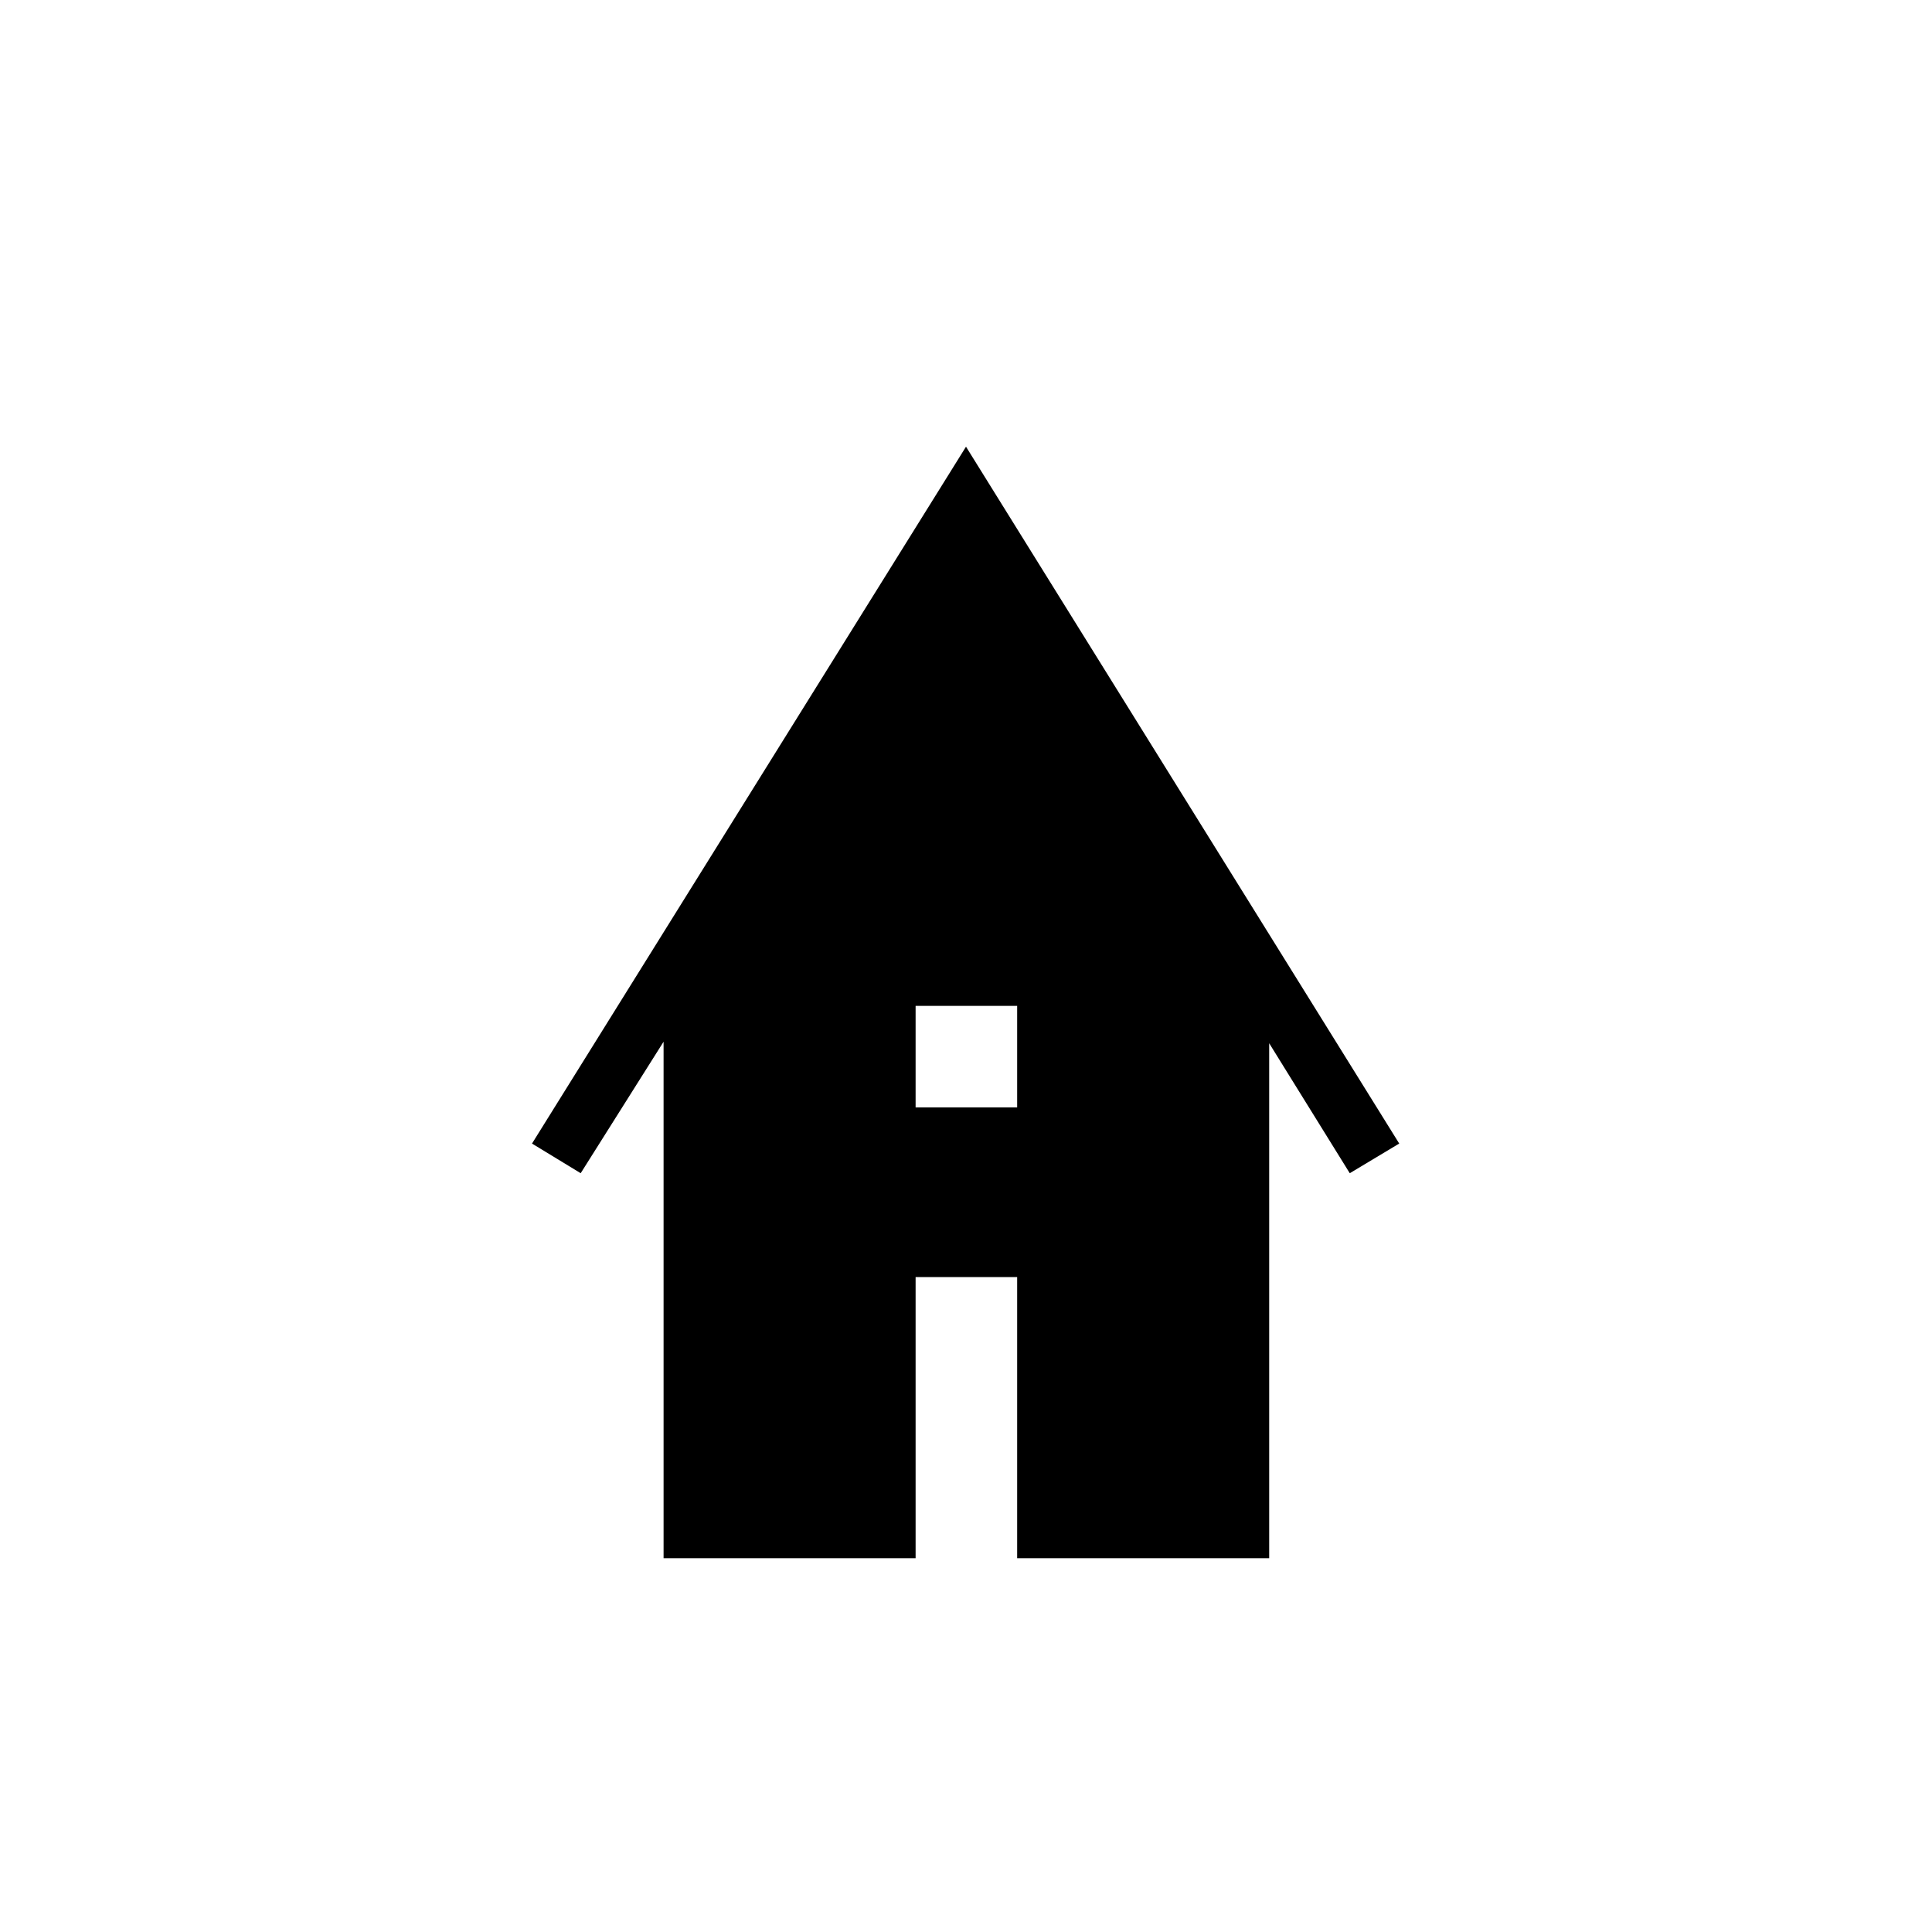 <svg xmlns="http://www.w3.org/2000/svg" height="20" viewBox="0 -960 960 960" width="20"><path d="M329.73-185.73v-256.65l-41.19 65.34-24.19-14.73L480-738.04l215.27 346.27-24.58 14.73-40.04-64.58v255.89H505.42v-139.69h-50.46v139.69H329.73Zm125.23-224h50.46v-50.46h-50.46v50.46Z"/></svg>
